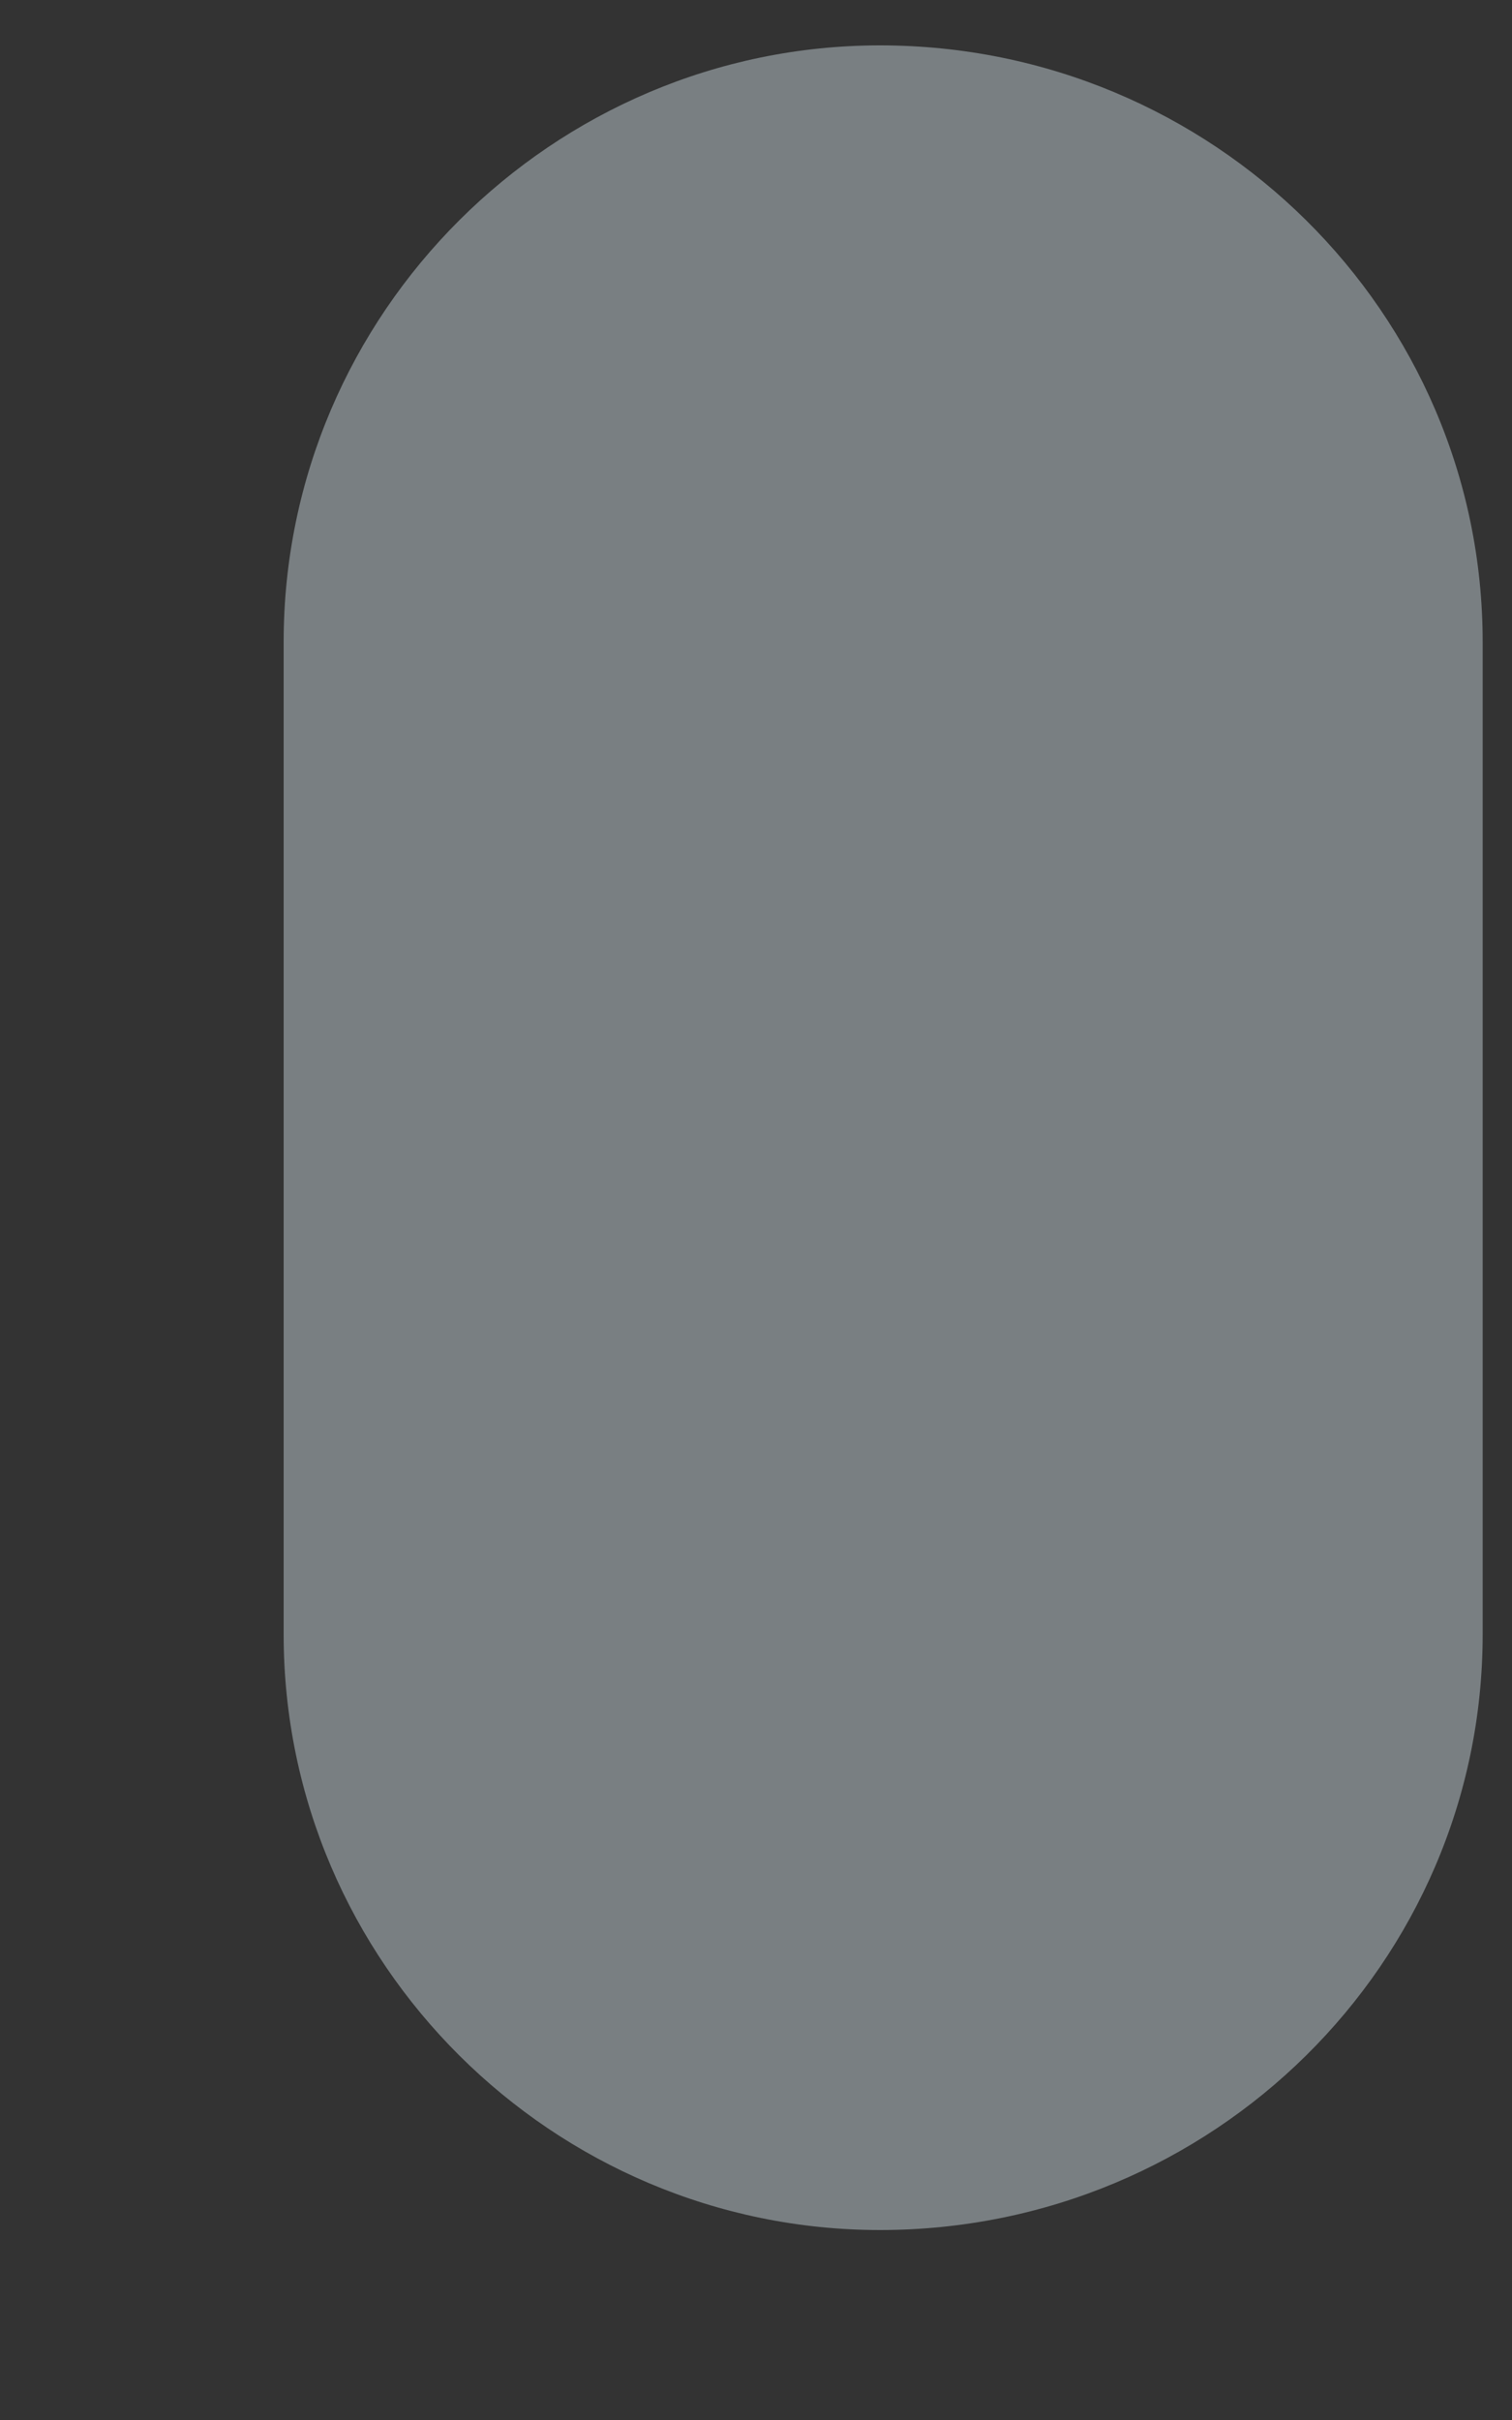 <svg width="5" height="8" viewBox="0 0 5 8" fill="none" xmlns="http://www.w3.org/2000/svg">
<rect x="0" y="0" width="5" height="8" fill="#333333" stroke="none"/>
<path d="M2.91 0.15C1.83 0.15 0.938 1.034 0.938 2.122V5.403C0.938 6.49 1.83 7.372 2.91 7.372C4.01 7.372 4.903 6.49 4.903 5.403V2.122C4.903 1.034 4.01 0.15 2.91 0.15Z" fill="#E6F7FF" fill-opacity="0.39"/>
</svg>
